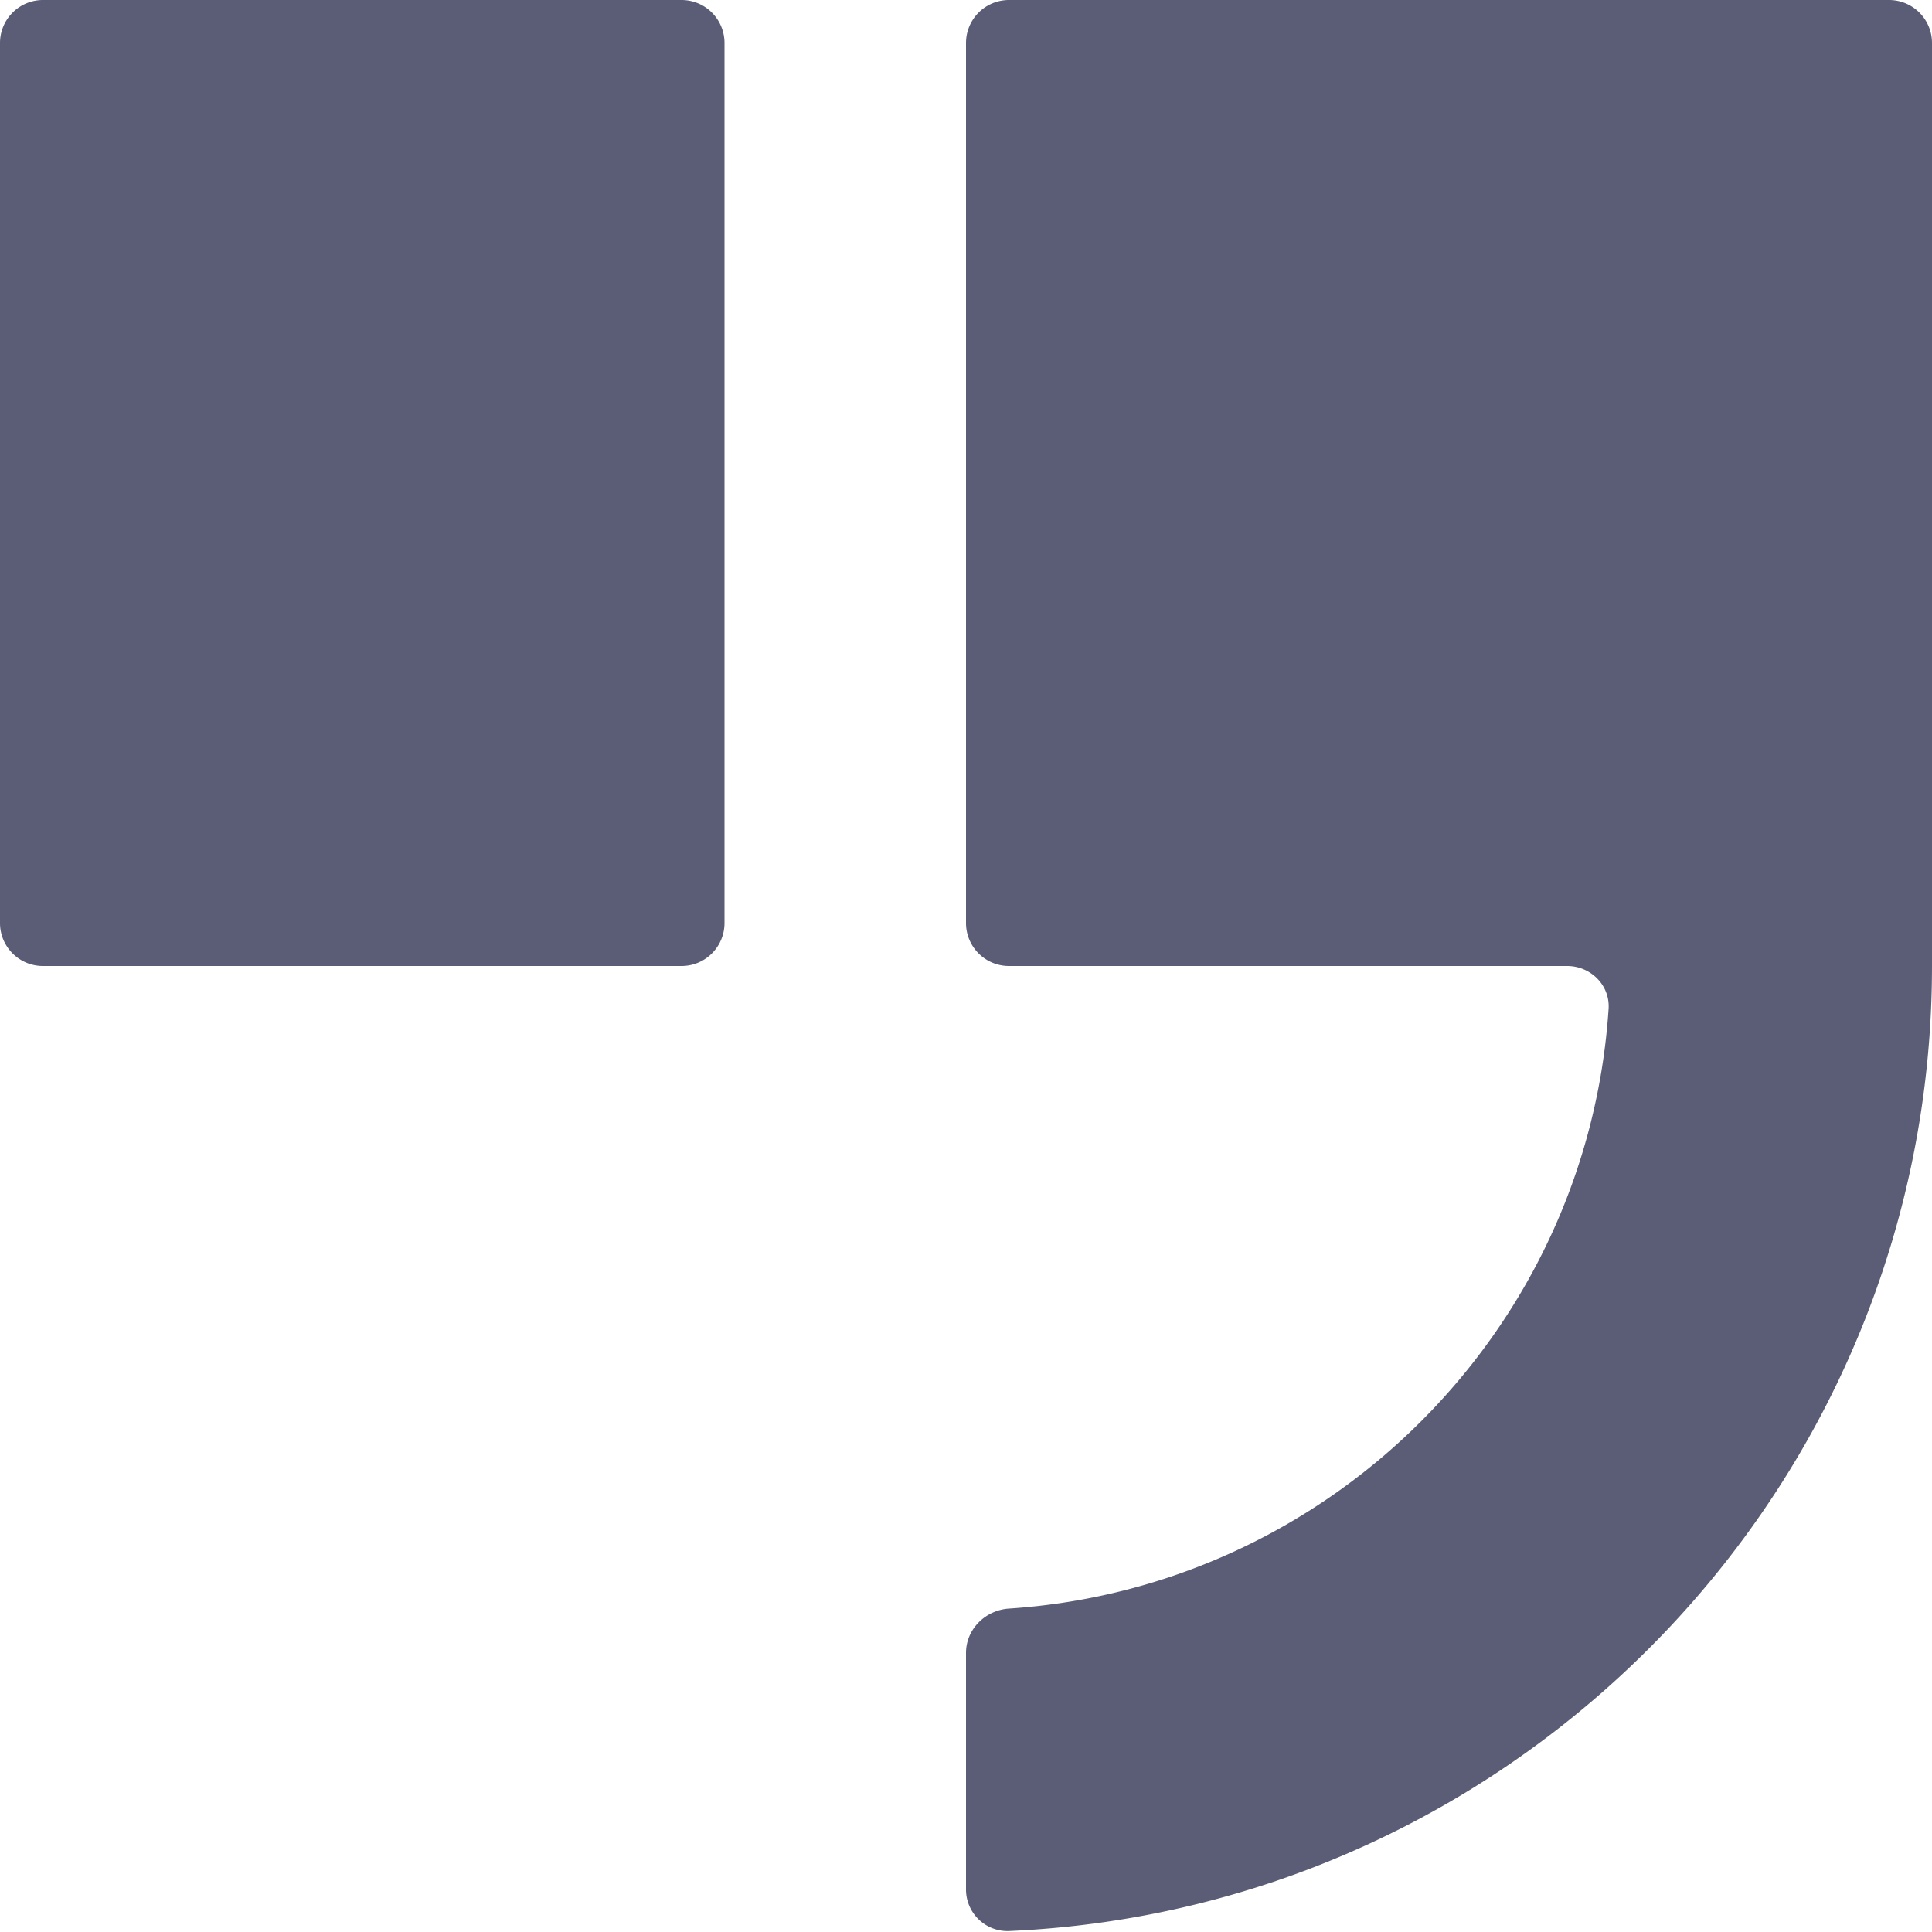 <svg width="45" height="45" fill="none" xmlns="http://www.w3.org/2000/svg"><path d="M23.5 0a1 1 0 00-1 1v20.5a1 1 0 001 1h13c.552 0 1.004.45.967 1-.494 7.476-6.488 13.473-13.967 13.967-.55.037-1 .48-1 1.033V44a.967.967 0 001 .978C35.444 44.453 45 34.57 45 22.5V1a1 1 0 00-1-1H23.5zM0 1a1 1 0 011-1h14.875a1 1 0 011 1v20.5a1 1 0 01-1 1H1a1 1 0 01-1-1V1z" fill="#5B5D77"/></svg>